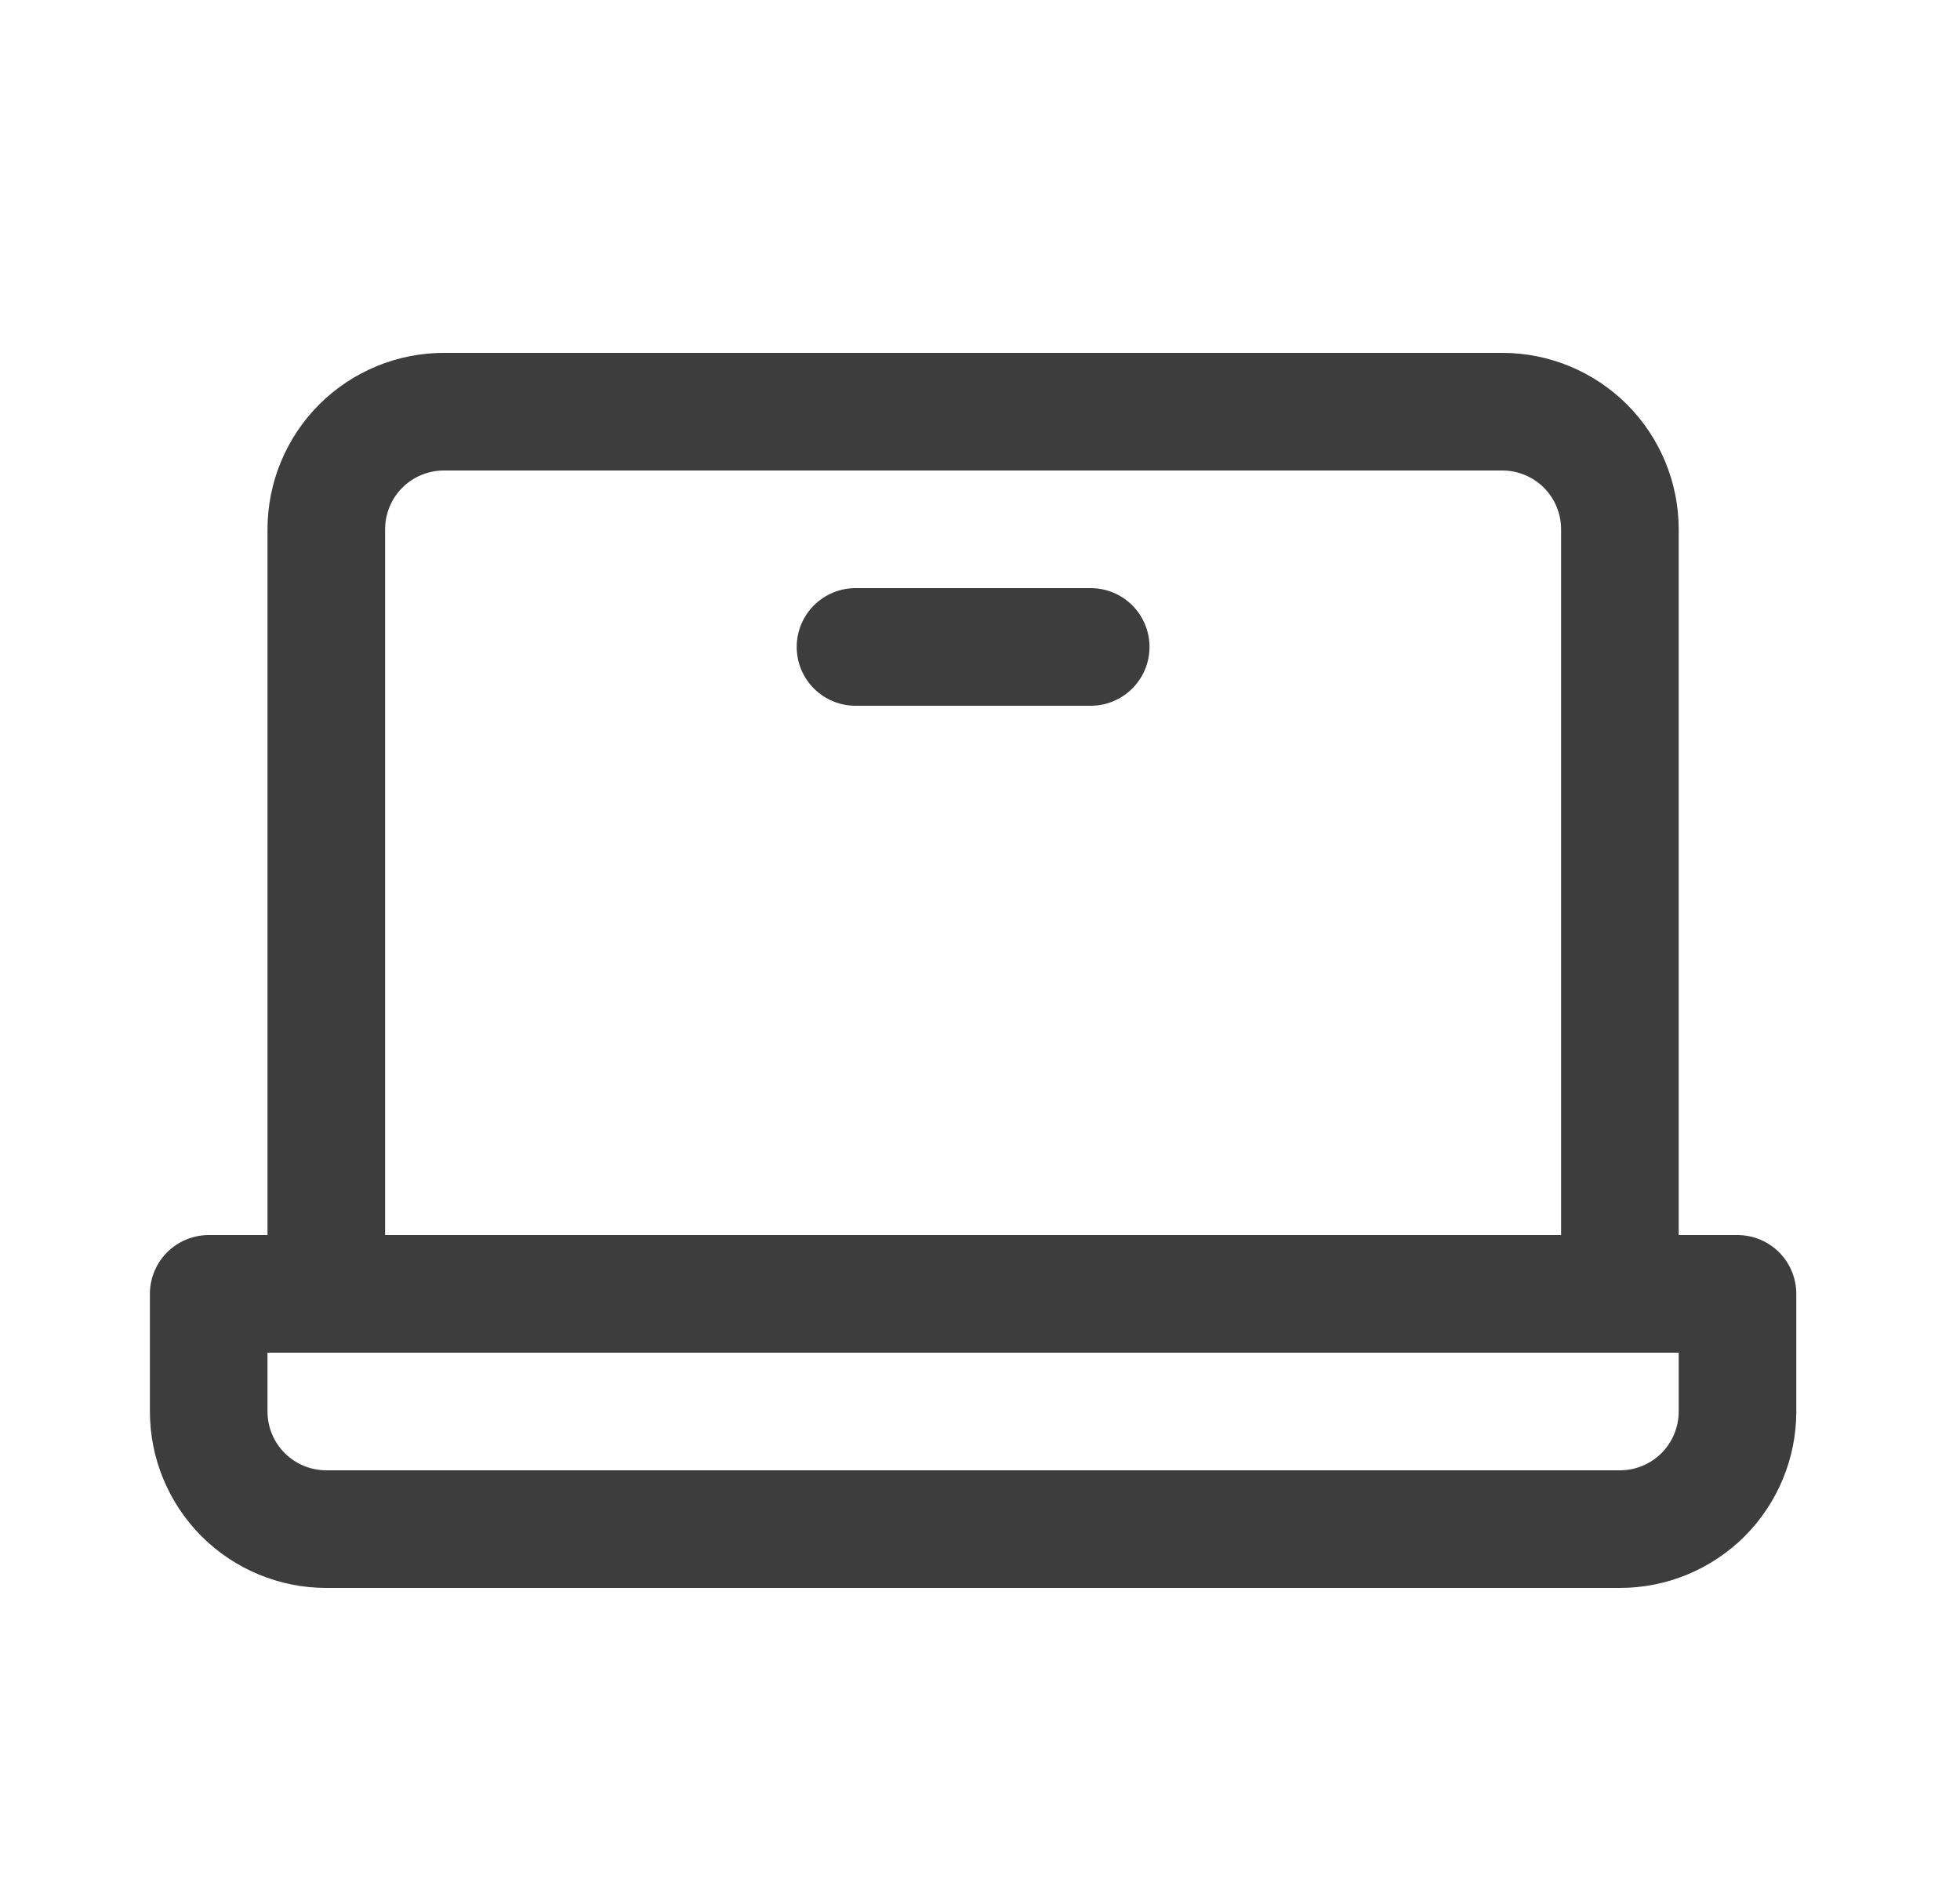<svg width="25" height="24" viewBox="0 0 25 24" fill="none" xmlns="http://www.w3.org/2000/svg">
<path d="M4.162 16.5V6.75C4.162 6.352 4.32 5.971 4.601 5.689C4.883 5.408 5.264 5.25 5.662 5.25H19.162C19.56 5.25 19.941 5.408 20.223 5.689C20.504 5.971 20.662 6.352 20.662 6.75V16.5M13.912 8.25H10.912M2.662 16.5H22.162V18C22.162 18.398 22.004 18.779 21.723 19.061C21.441 19.342 21.06 19.5 20.662 19.5H4.162C3.764 19.5 3.383 19.342 3.101 19.061C2.82 18.779 2.662 18.398 2.662 18V16.5Z" stroke="#3D3D3D" stroke-width="1.5" stroke-linecap="round" stroke-linejoin="round"/>
</svg>

